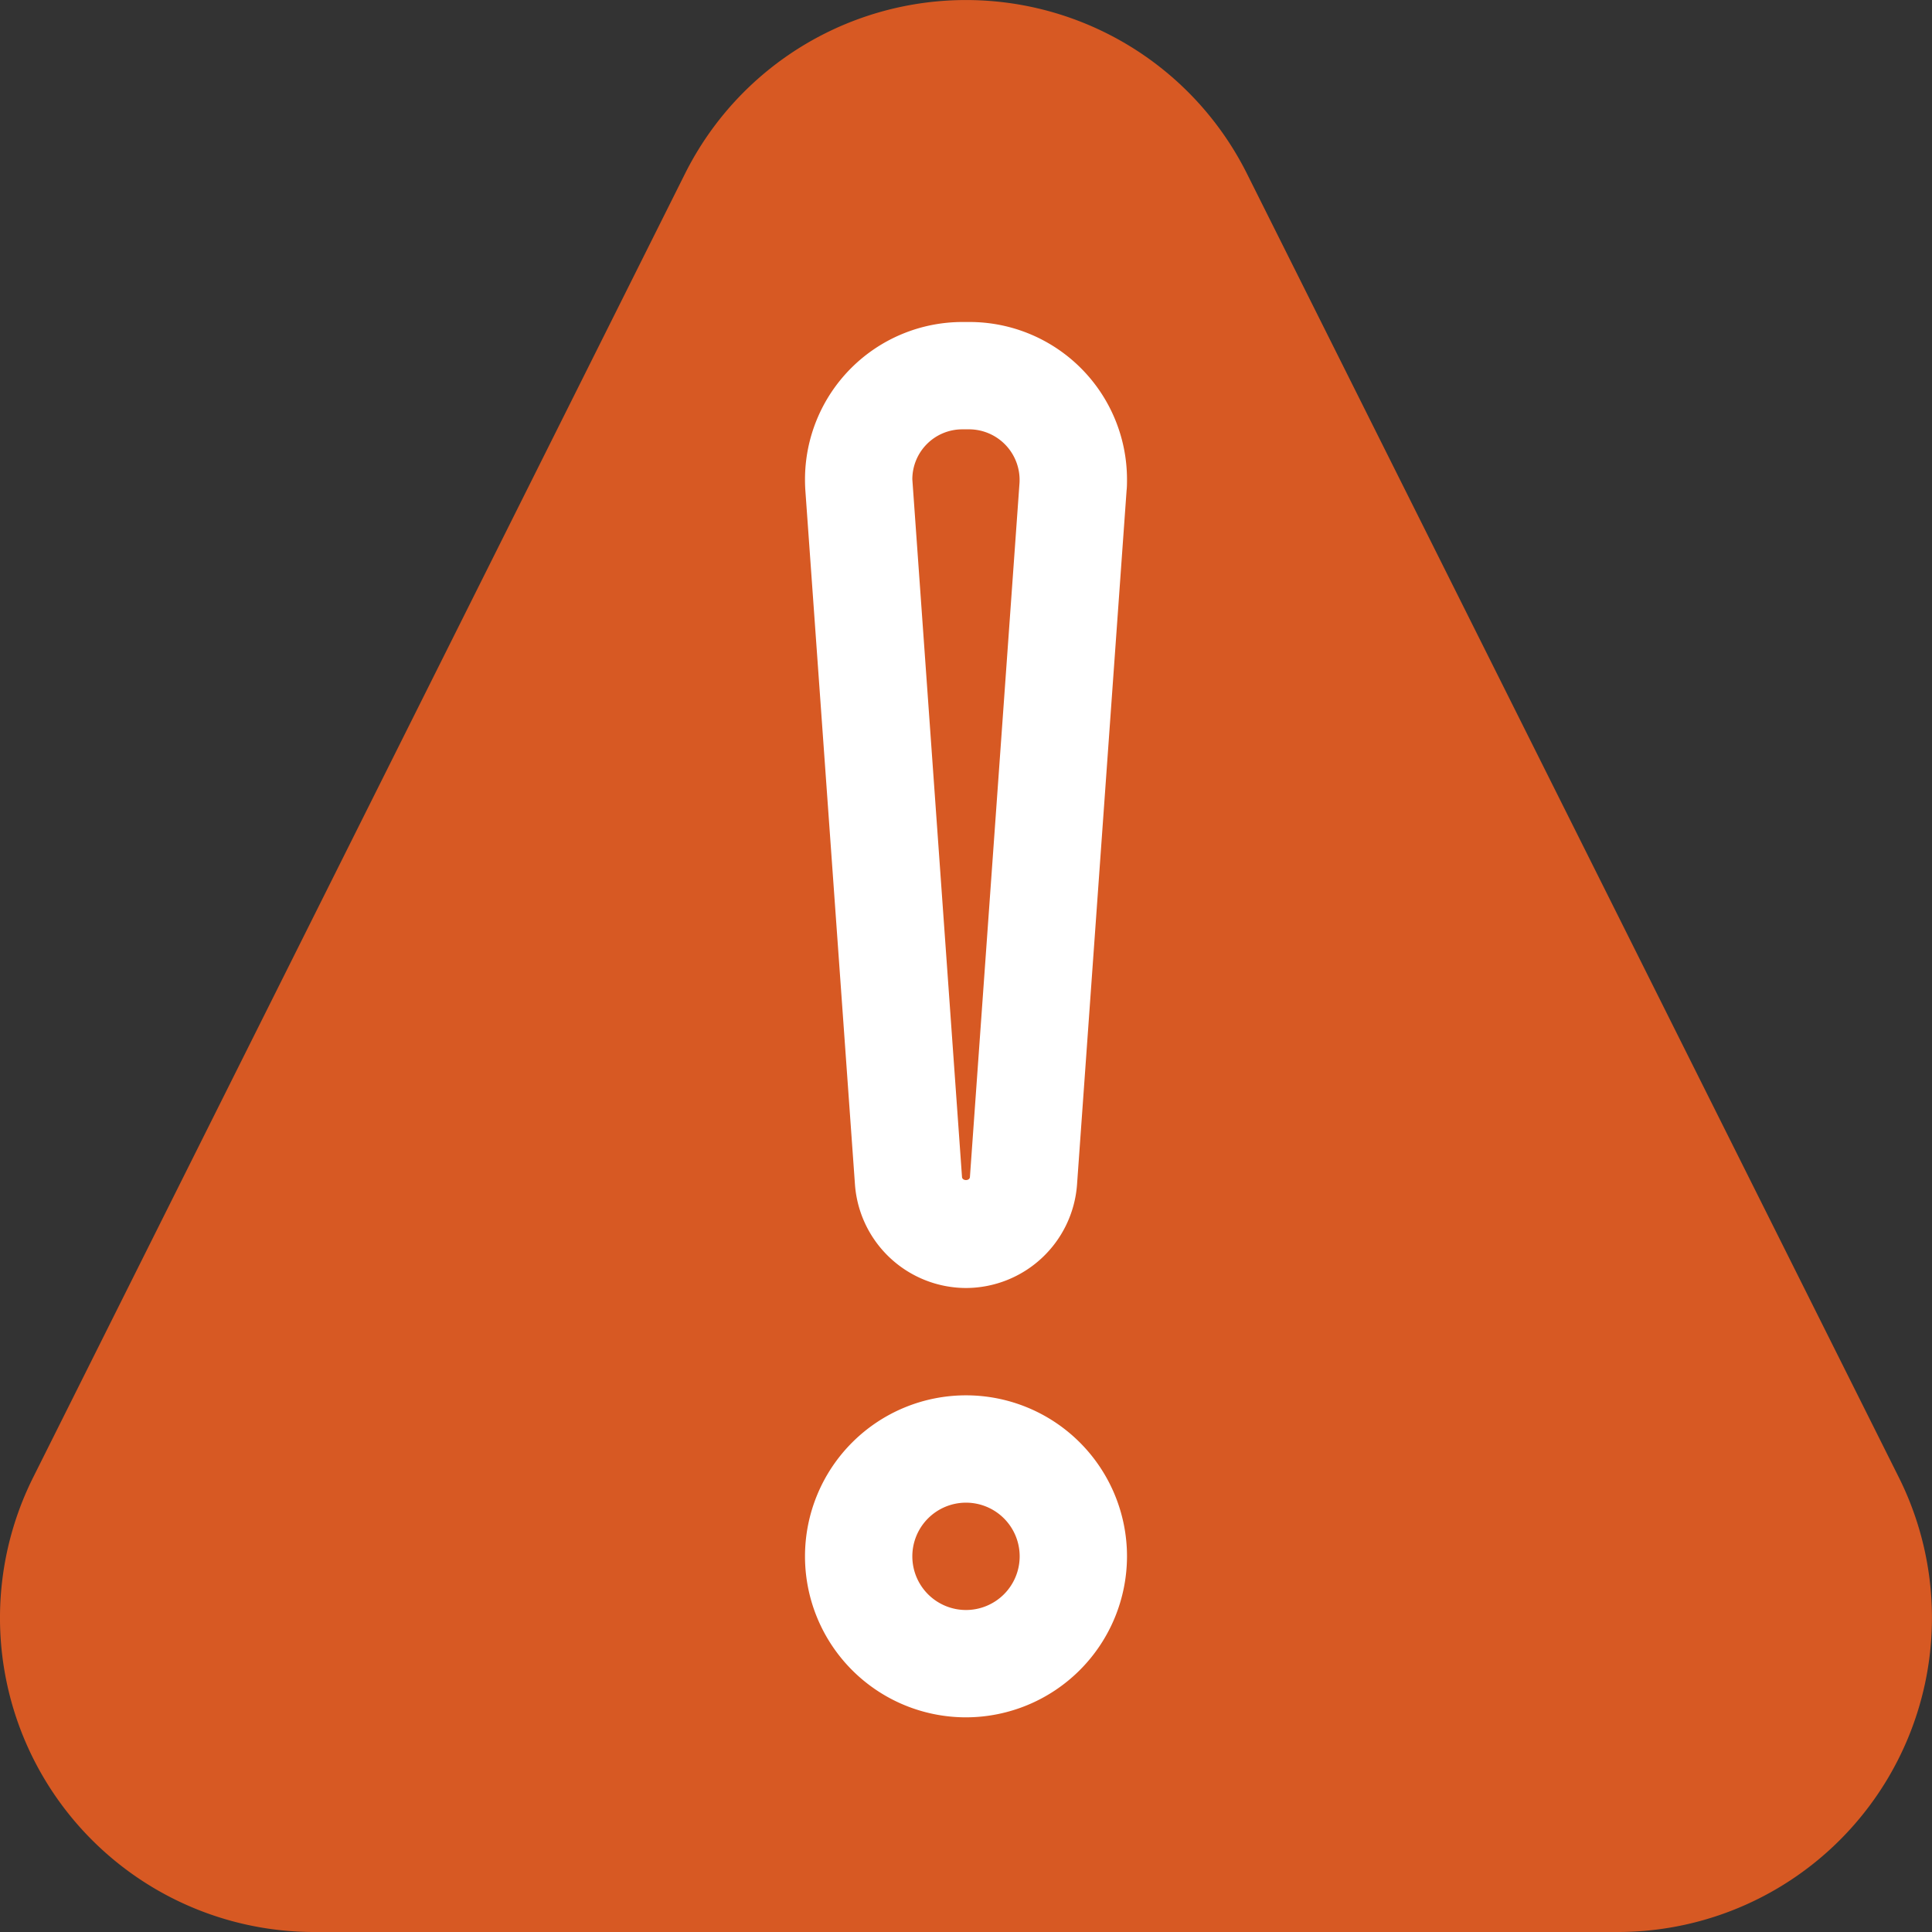 <svg xmlns="http://www.w3.org/2000/svg" width="90" height="90" viewBox="0 0 90 90"><rect x="0" y="0" width="90" height="90" fill="#333333" stroke="none"/><defs><style>.a{fill:#d75923;}.b{fill:#fff;}</style></defs><g transform="translate(-56 -208)"><path class="a" d="M131.365,298H70.635a14.633,14.633,0,0,1-13.09-21.178l30.365-60.73a14.634,14.634,0,0,1,26.179,0l30.365,60.728A14.637,14.637,0,0,1,131.365,298Zm0,0"/><path class="b" d="M183.5,431a7.5,7.5,0,1,1,7.5-7.5A7.51,7.51,0,0,1,183.5,431Zm0-10a2.5,2.5,0,1,0,2.5,2.5A2.5,2.5,0,0,0,183.5,421Zm0,0" transform="translate(-82.5 -143)"/><path class="b" d="M183.5,301a5.2,5.2,0,0,1-5.172-4.814l-2.311-32.335c-.012-.171-.017-.345-.017-.522A7.336,7.336,0,0,1,183.328,256h.344A7.336,7.336,0,0,1,191,263.328c0,.177,0,.352-.02.53l-2.308,32.328A5.2,5.2,0,0,1,183.5,301Zm-.172-40A2.328,2.328,0,0,0,181,263.328l2.314,32.5c.013.192.358.192.369,0l2.31-32.335A2.359,2.359,0,0,0,183.672,261Zm0,0" transform="translate(-82.5 -33)"/></g></svg>